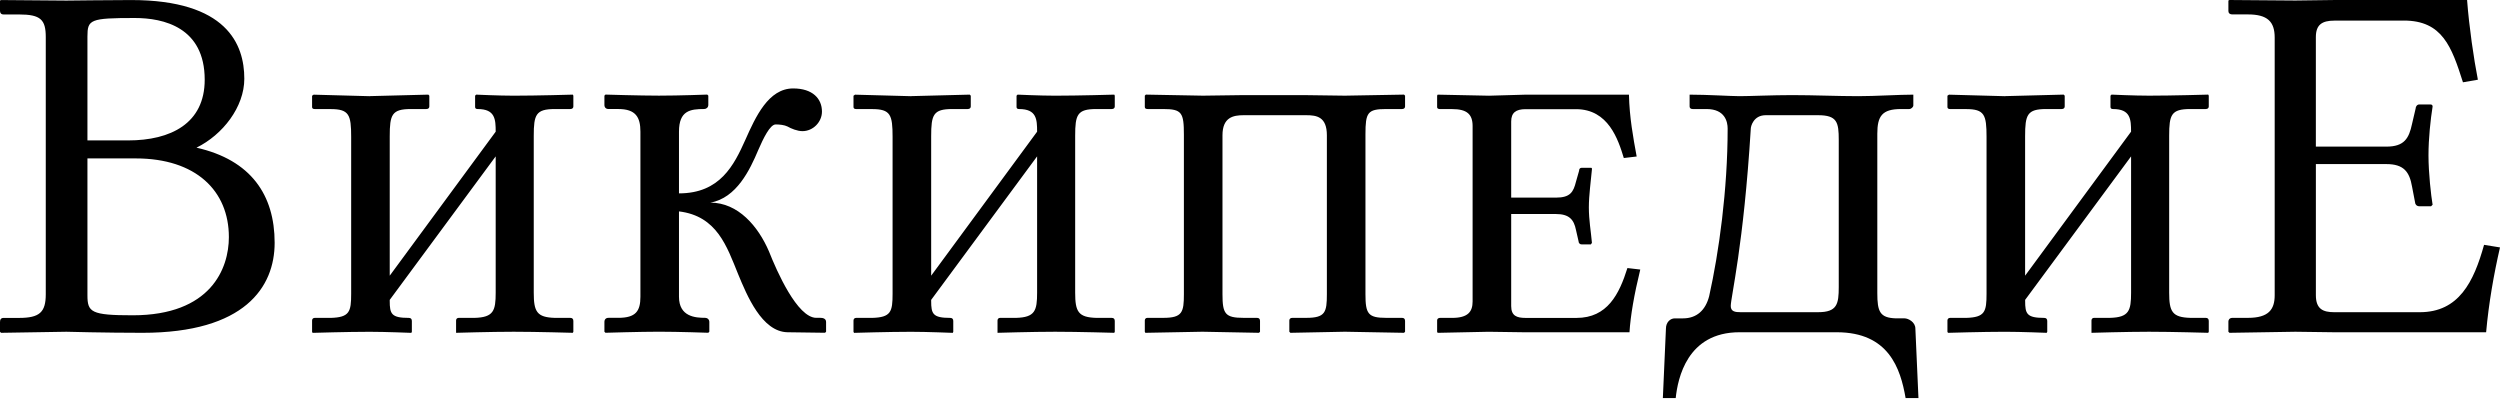 <?xml version="1.0" encoding="UTF-8"?>
<svg width="120px" height="20px" viewBox="0 0 120 20" version="1.1" xmlns="http://www.w3.org/2000/svg" xmlns:xlink="http://www.w3.org/1999/xlink">
    <title>ady-wordmark</title>
    <g id="Page-1" stroke="none" stroke-width="1" fill="none" fill-rule="evenodd">
        <path d="M115.384,0.987 C117.235,0.987 117.679,2.246 118.222,3.95 L118.938,3.826 C118.741,2.814 118.519,1.308 118.42,-1.77635684e-15 L112.1,-1.77635684e-15 L110.175,0.025 L107.014,-1.77635684e-15 L106.963,0.025 L106.963,0.519 C106.963,0.592 106.989,0.692 107.161,0.692 L107.901,0.692 C108.84,0.692 109.185,1.038 109.185,1.803 L109.185,14.171 C109.185,14.862 108.889,15.257 107.901,15.257 L107.161,15.257 C107.013,15.257 106.963,15.356 106.963,15.43 L106.963,15.924 L107.014,15.975 L110.175,15.924 L112.075,15.949 L119.334,15.949 C119.457,14.566 119.704,13.159 120,11.876 L119.235,11.752 C118.741,13.53 118.025,14.986 116.149,14.986 L112.05,14.986 C111.508,14.986 111.162,14.838 111.162,14.171 L111.162,7.876 L114.544,7.876 C115.383,7.876 115.655,8.246 115.779,8.962 L115.926,9.728 C115.926,9.801 115.999,9.9 116.124,9.9 L116.692,9.9 L116.765,9.828 C116.692,9.408 116.567,8.297 116.567,7.458 C116.567,6.643 116.666,5.73 116.765,5.112 C116.765,5.062 116.739,5.014 116.666,5.014 L116.123,5.014 C116.024,5.014 115.95,5.112 115.95,5.211 L115.777,5.952 C115.629,6.643 115.407,7.038 114.543,7.038 L111.161,7.038 L111.161,1.78 C111.161,1.187 111.457,0.99 112.049,0.99 L115.382,0.99 L115.384,0.987 Z M96.241,4.617 L93.55,4.544 L93.477,4.594 L93.477,5.137 C93.477,5.21 93.528,5.236 93.626,5.236 L94.366,5.236 C95.255,5.236 95.354,5.507 95.354,6.569 L95.354,14.099 C95.354,14.963 95.281,15.234 94.366,15.259 L93.601,15.259 C93.528,15.259 93.477,15.31 93.477,15.382 L93.477,15.925 L93.503,15.976 C93.503,15.976 95.181,15.925 96.243,15.925 C97.008,15.925 98.243,15.976 98.243,15.976 L98.268,15.925 L98.268,15.407 C98.268,15.308 98.217,15.259 98.12,15.259 C97.281,15.259 97.207,15.061 97.207,14.444 L97.207,14.393 L102.292,7.506 L102.292,14.048 C102.292,14.912 102.194,15.233 101.28,15.257 L100.515,15.257 C100.442,15.257 100.391,15.308 100.391,15.381 L100.391,15.924 L100.391,15.975 C100.391,15.975 102.07,15.924 103.156,15.924 C104.267,15.924 105.995,15.975 105.995,15.975 L106.021,15.924 L106.021,15.406 C106.021,15.307 105.97,15.257 105.873,15.257 L105.132,15.257 C104.268,15.232 104.12,14.961 104.12,14.048 L104.12,6.518 C104.12,5.506 104.219,5.234 105.132,5.234 L105.873,5.234 C105.971,5.234 106.021,5.183 106.021,5.111 L106.021,4.592 L105.995,4.541 C105.995,4.541 104.267,4.592 103.156,4.592 C102.44,4.592 101.354,4.541 101.354,4.541 L101.303,4.592 L101.303,5.135 C101.303,5.208 101.354,5.234 101.427,5.234 C102.266,5.234 102.291,5.728 102.291,6.32 L97.205,13.233 L97.205,6.542 C97.205,5.506 97.304,5.234 98.217,5.234 L98.958,5.234 C99.057,5.234 99.106,5.183 99.106,5.11 L99.106,4.592 L99.055,4.541 L96.241,4.614 L96.241,4.617 Z M83.076,14.689 C83.076,14.269 83.693,11.801 84.038,6.172 C84.038,6.073 84.162,5.53 84.754,5.53 L87.272,5.53 C88.186,5.53 88.26,5.876 88.26,6.715 L88.26,13.775 C88.26,14.59 88.186,14.985 87.272,14.985 L83.545,14.985 C83.298,14.985 83.076,14.96 83.076,14.689 L83.076,14.689 Z M83.495,15.948 L88.161,15.948 C90.654,15.948 91.222,17.676 91.469,19.108 L92.086,19.108 L91.938,15.775 C91.938,15.454 91.593,15.281 91.42,15.281 L91,15.281 C90.235,15.256 90.111,14.961 90.111,14.072 L90.111,6.419 C90.111,5.579 90.334,5.234 91.247,5.234 L91.642,5.234 C91.741,5.234 91.84,5.135 91.84,5.061 L91.84,4.543 C91.148,4.543 90.013,4.616 89.198,4.616 C88.21,4.616 87.075,4.565 86.013,4.565 C85.075,4.565 83.989,4.616 83.495,4.616 C83.1,4.616 81.94,4.543 81.101,4.543 L81.101,5.11 C81.101,5.183 81.15,5.234 81.249,5.234 L81.915,5.234 C82.804,5.234 82.927,5.851 82.927,6.172 C82.927,9.11 82.508,12.121 82.039,14.22 C81.866,14.887 81.446,15.282 80.78,15.282 L80.385,15.282 C80.187,15.282 79.965,15.454 79.965,15.775 L79.817,19.108 L80.434,19.108 C80.533,18.17 80.977,15.948 83.495,15.948 L83.495,15.948 Z M78.19,4.543 L73.253,4.543 L71.475,4.594 L69.006,4.543 L68.982,4.594 L68.982,5.137 C68.982,5.162 68.982,5.236 69.13,5.236 L69.698,5.236 C70.414,5.236 70.685,5.483 70.685,6.05 L70.685,14.469 C70.685,14.963 70.463,15.259 69.698,15.259 L69.13,15.259 C69.006,15.259 68.982,15.332 68.982,15.382 L68.982,15.925 L69.006,15.976 L71.45,15.925 L73.253,15.95 L78.215,15.95 C78.264,15.16 78.437,14.148 78.733,12.938 L78.116,12.866 C77.721,14.125 77.153,15.26 75.672,15.26 L73.228,15.26 C72.808,15.26 72.537,15.162 72.537,14.693 L72.537,10.273 L74.684,10.273 C75.326,10.273 75.549,10.545 75.647,11.039 L75.771,11.582 C75.771,11.655 75.82,11.73 75.919,11.73 L76.363,11.73 L76.413,11.657 C76.363,11.09 76.265,10.571 76.265,9.954 C76.265,9.361 76.363,8.695 76.413,8.127 C76.413,8.076 76.413,8.054 76.363,8.054 L75.919,8.054 C75.845,8.054 75.795,8.105 75.795,8.202 L75.647,8.721 C75.524,9.215 75.376,9.486 74.684,9.486 L72.537,9.486 L72.537,5.832 C72.537,5.413 72.759,5.24 73.228,5.24 L75.647,5.24 C77.203,5.24 77.672,6.696 77.943,7.585 L78.56,7.512 C78.388,6.574 78.215,5.636 78.19,4.55 L78.19,4.543 Z M56.827,6.468 L56.827,14.122 C56.827,14.986 56.753,15.257 55.84,15.257 L55.074,15.257 C55,15.257 54.951,15.308 54.951,15.381 L54.951,15.923 L54.976,15.975 L57.716,15.923 L60.432,15.975 L60.481,15.923 L60.481,15.405 C60.481,15.307 60.432,15.257 60.333,15.257 L59.691,15.257 C58.802,15.257 58.679,15.059 58.679,14.122 L58.679,6.493 C58.679,5.629 59.197,5.53 59.691,5.53 L62.703,5.53 C63.197,5.53 63.69,5.603 63.69,6.493 L63.69,14.122 C63.69,14.986 63.616,15.257 62.703,15.257 L62.036,15.257 C61.938,15.257 61.888,15.308 61.888,15.381 L61.888,15.923 L61.938,15.975 L64.555,15.923 L67.394,15.975 L67.443,15.923 L67.443,15.405 C67.443,15.307 67.394,15.257 67.295,15.257 L66.53,15.257 C65.666,15.257 65.542,15.059 65.542,14.122 L65.542,6.444 C65.542,5.407 65.641,5.234 66.53,5.234 L67.295,5.234 C67.394,5.234 67.443,5.183 67.443,5.11 L67.443,4.592 L67.394,4.541 L64.555,4.592 L62.703,4.567 L59.568,4.567 L57.741,4.592 L55.001,4.541 L54.951,4.592 L54.951,5.135 C54.951,5.208 55.001,5.234 55.099,5.234 L55.84,5.234 C56.729,5.234 56.827,5.407 56.827,6.468 L56.827,6.468 Z M43.733,4.617 L41.042,4.544 L40.968,4.595 L40.968,5.138 C40.968,5.21 41.018,5.236 41.116,5.236 L41.857,5.236 C42.746,5.236 42.844,5.508 42.844,6.569 L42.844,14.099 C42.844,14.963 42.77,15.235 41.857,15.259 L41.092,15.259 C41.017,15.259 40.968,15.31 40.968,15.383 L40.968,15.926 L40.993,15.977 C40.993,15.977 42.672,15.926 43.733,15.926 C44.498,15.926 45.733,15.977 45.733,15.977 L45.757,15.926 L45.757,15.407 C45.757,15.309 45.708,15.259 45.609,15.259 C44.77,15.259 44.696,15.062 44.696,14.445 L44.696,14.394 L49.781,7.506 L49.781,14.048 C49.781,14.912 49.683,15.233 48.769,15.258 L48.004,15.258 C47.93,15.258 47.881,15.309 47.881,15.381 L47.881,15.924 L47.881,15.975 C47.881,15.975 49.559,15.924 50.645,15.924 C51.756,15.924 53.485,15.975 53.485,15.975 L53.509,15.924 L53.509,15.406 C53.509,15.307 53.46,15.258 53.361,15.258 L52.621,15.258 C51.756,15.232 51.608,14.961 51.608,14.048 L51.608,6.518 C51.608,5.506 51.707,5.234 52.621,5.234 L53.361,5.234 C53.46,5.234 53.509,5.183 53.509,5.111 L53.509,4.593 L53.485,4.542 C53.485,4.542 51.756,4.593 50.645,4.593 C49.93,4.593 48.843,4.542 48.843,4.542 L48.794,4.593 L48.794,5.136 C48.794,5.209 48.843,5.234 48.917,5.234 C49.757,5.234 49.781,5.728 49.781,6.321 L44.696,13.233 L44.696,6.543 C44.696,5.506 44.795,5.234 45.708,5.234 L46.449,5.234 C46.547,5.234 46.597,5.183 46.597,5.111 L46.597,4.593 L46.547,4.542 L43.733,4.614 L43.733,4.617 Z M32.591,14.245 L32.591,10.147 C34.418,10.369 34.887,11.826 35.43,13.159 C35.85,14.171 36.566,15.924 37.8,15.948 L39.603,15.973 L39.652,15.922 L39.652,15.454 C39.652,15.281 39.479,15.256 39.38,15.256 L39.183,15.256 C38.27,15.256 37.282,13.009 36.912,12.071 C36.393,10.862 35.43,9.726 34.097,9.726 C35.356,9.504 35.998,8.146 36.393,7.208 C36.64,6.64 36.961,5.973 37.233,5.973 C37.43,5.973 37.652,5.999 37.8,6.072 C37.973,6.171 38.27,6.295 38.516,6.295 C39.035,6.295 39.454,5.85 39.454,5.357 C39.454,4.739 39.01,4.245 38.072,4.245 C36.887,4.245 36.27,5.603 35.776,6.714 C35.233,7.924 34.566,9.282 32.591,9.282 L32.591,6.319 C32.591,5.307 33.135,5.233 33.801,5.233 C33.9,5.233 33.999,5.16 33.999,5.036 L33.999,4.591 L33.949,4.54 C33.949,4.54 32.591,4.591 31.629,4.591 C30.74,4.591 29.061,4.54 29.061,4.54 L29.012,4.591 L29.012,5.036 C29.012,5.159 29.086,5.233 29.209,5.233 L29.678,5.233 C30.517,5.233 30.74,5.628 30.74,6.319 L30.74,14.244 C30.74,14.935 30.517,15.256 29.678,15.256 L29.209,15.256 C29.086,15.256 29.012,15.329 29.012,15.453 L29.012,15.922 L29.061,15.973 C29.061,15.973 30.74,15.922 31.629,15.922 C32.591,15.922 33.998,15.973 33.998,15.973 L34.048,15.922 L34.048,15.453 C34.048,15.33 33.949,15.256 33.85,15.256 C33.381,15.256 32.591,15.205 32.591,14.244 L32.591,14.245 Z M17.745,4.617 L15.054,4.544 L14.98,4.595 L14.98,5.138 C14.98,5.21 15.029,5.236 15.128,5.236 L15.868,5.236 C16.757,5.236 16.856,5.508 16.856,6.569 L16.856,14.099 C16.856,14.963 16.782,15.235 15.868,15.259 L15.103,15.259 C15.029,15.259 14.98,15.31 14.98,15.383 L14.98,15.926 L15.004,15.977 C15.004,15.977 16.683,15.926 17.745,15.926 C18.51,15.926 19.744,15.977 19.744,15.977 L19.769,15.926 L19.769,15.407 C19.769,15.309 19.72,15.259 19.621,15.259 C18.782,15.259 18.707,15.062 18.707,14.445 L18.707,14.394 L23.793,7.506 L23.793,14.048 C23.793,14.912 23.694,15.233 22.781,15.258 L22.016,15.258 C21.941,15.258 21.892,15.309 21.892,15.381 L21.892,15.924 L21.892,15.975 C21.892,15.975 23.571,15.924 24.657,15.924 C25.768,15.924 27.496,15.975 27.496,15.975 L27.521,15.924 L27.521,15.406 C27.521,15.307 27.471,15.258 27.373,15.258 L26.632,15.258 C25.768,15.232 25.62,14.961 25.62,14.048 L25.62,6.518 C25.62,5.506 25.719,5.234 26.632,5.234 L27.373,5.234 C27.471,5.234 27.521,5.183 27.521,5.111 L27.521,4.593 L27.496,4.542 C27.496,4.542 25.768,4.593 24.657,4.593 C23.941,4.593 22.855,4.542 22.855,4.542 L22.805,4.593 L22.805,5.136 C22.805,5.209 22.855,5.234 22.929,5.234 C23.768,5.234 23.793,5.728 23.793,6.321 L18.707,13.233 L18.707,6.543 C18.707,5.506 18.806,5.234 19.72,5.234 L20.46,5.234 C20.559,5.234 20.608,5.183 20.608,5.111 L20.608,4.593 L20.559,4.542 L17.745,4.614 L17.745,4.617 Z M4.197,1.753 C4.197,0.938 4.32,0.864 6.468,0.864 C7.851,0.864 9.826,1.309 9.826,3.827 C9.826,5.926 8.196,6.74 6.147,6.74 L4.197,6.74 L4.197,1.753 L4.197,1.753 Z M4.197,7.604 L6.517,7.604 C9.406,7.604 10.986,9.159 10.986,11.381 C10.986,12.887 10.122,15.134 6.369,15.134 C4.37,15.134 4.197,14.986 4.197,14.171 L4.197,7.604 L4.197,7.604 Z M0,15.454 L0,15.924 L0.049,15.975 L3.185,15.924 C3.185,15.924 5.061,15.975 6.838,15.975 C11.751,15.975 13.183,13.778 13.183,11.654 C13.183,9.359 12.048,7.68 9.431,7.088 C10.69,6.47 11.727,5.137 11.727,3.779 C11.727,2.125 10.887,0.002 6.295,0.002 C5.431,0.002 3.185,0.028 3.185,0.028 L0.049,0.002 L0,0.028 L0,0.521 C0,0.62 0.049,0.694 0.173,0.694 L0.913,0.694 C1.95,0.694 2.197,0.941 2.197,1.78 L2.197,14.124 C2.197,14.988 1.901,15.26 0.913,15.26 L0.173,15.26 C0.049,15.26 0,15.333 0,15.457 L0,15.454 Z" id="ady-wordmark" fill="#000000" fill-rule="nonzero"></path>
    </g>
</svg>